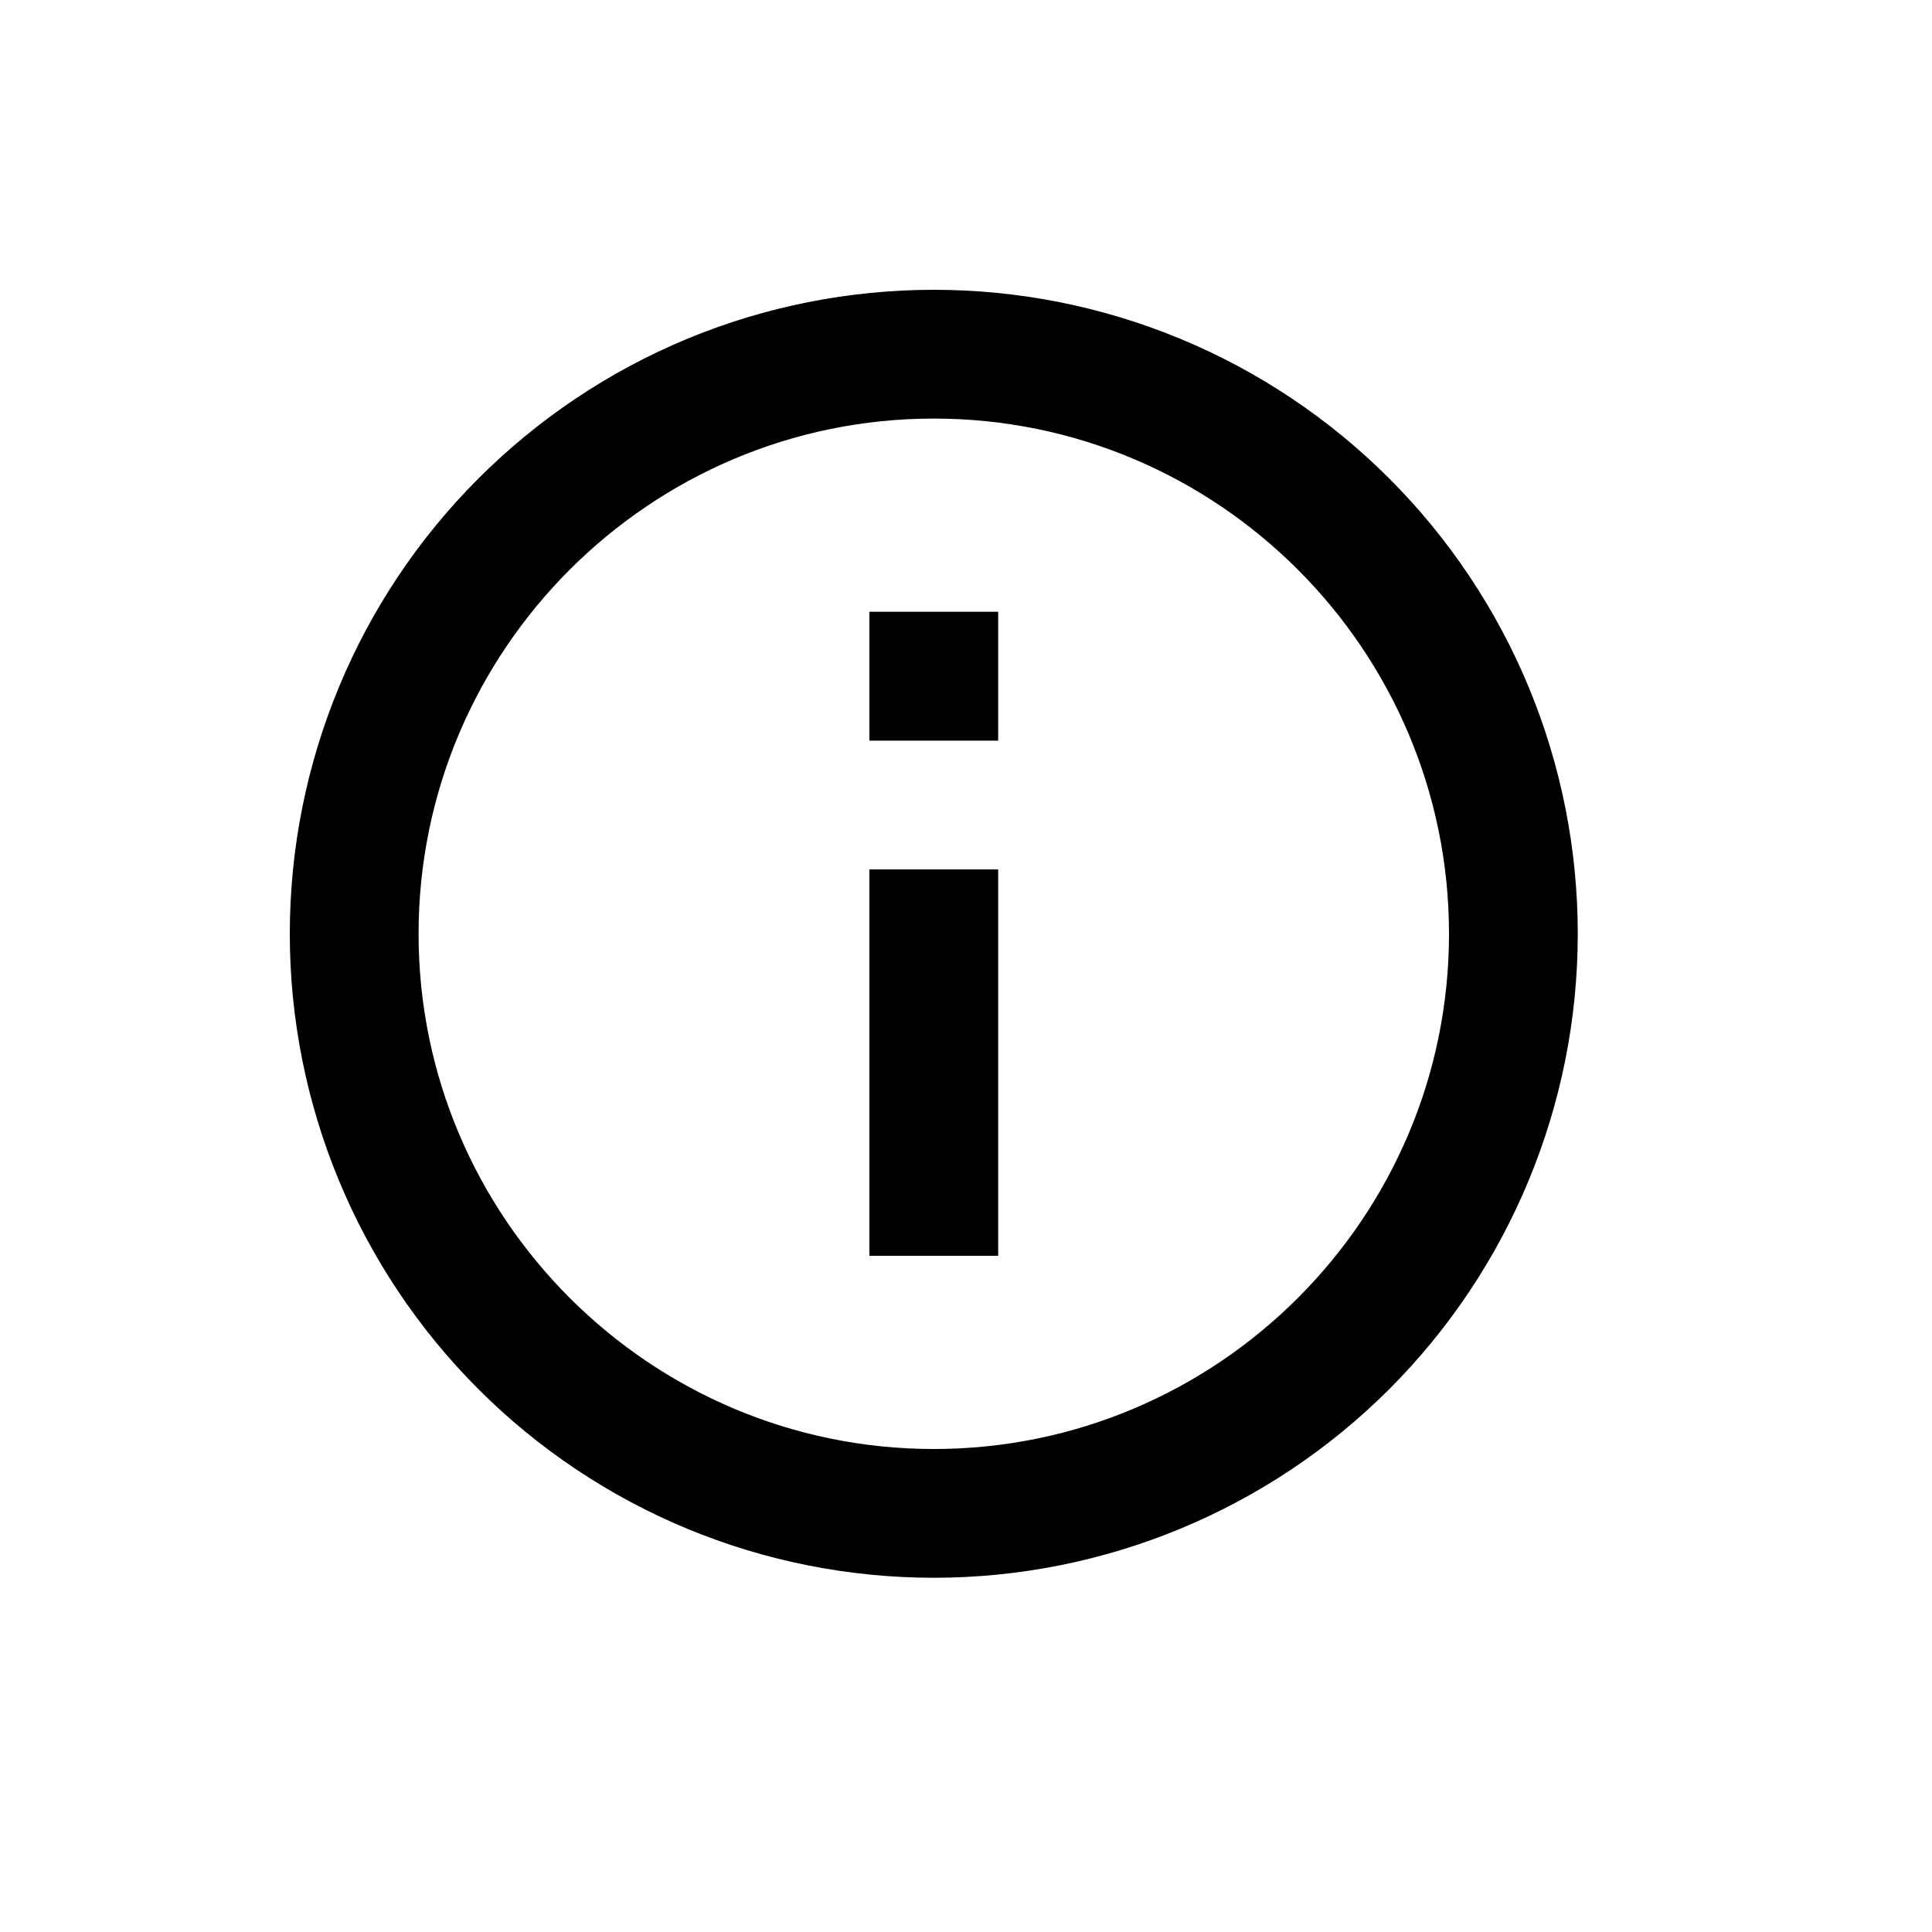 <svg width="20" height="20" viewBox="0 0 20 20" fill="none" xmlns="http://www.w3.org/2000/svg">
<path d="M9 7.667H10.333V6.333H9M9.667 15C6.727 15 4.333 12.607 4.333 9.667C4.333 6.727 6.727 4.333 9.667 4.333C12.607 4.333 15 6.727 15 9.667C15 12.607 12.607 15 9.667 15ZM9.667 3C8.791 3 7.924 3.172 7.115 3.507C6.307 3.842 5.572 4.334 4.953 4.953C3.702 6.203 3 7.899 3 9.667C3 11.435 3.702 13.13 4.953 14.381C5.572 15 6.307 15.491 7.115 15.826C7.924 16.161 8.791 16.333 9.667 16.333C11.435 16.333 13.13 15.631 14.381 14.381C15.631 13.13 16.333 11.435 16.333 9.667C16.333 8.791 16.161 7.924 15.826 7.115C15.491 6.307 15 5.572 14.381 4.953C13.762 4.334 13.027 3.842 12.218 3.507C11.409 3.172 10.542 3 9.667 3ZM9 13H10.333V9H9V13Z" fill="currentColor"/>
</svg>
